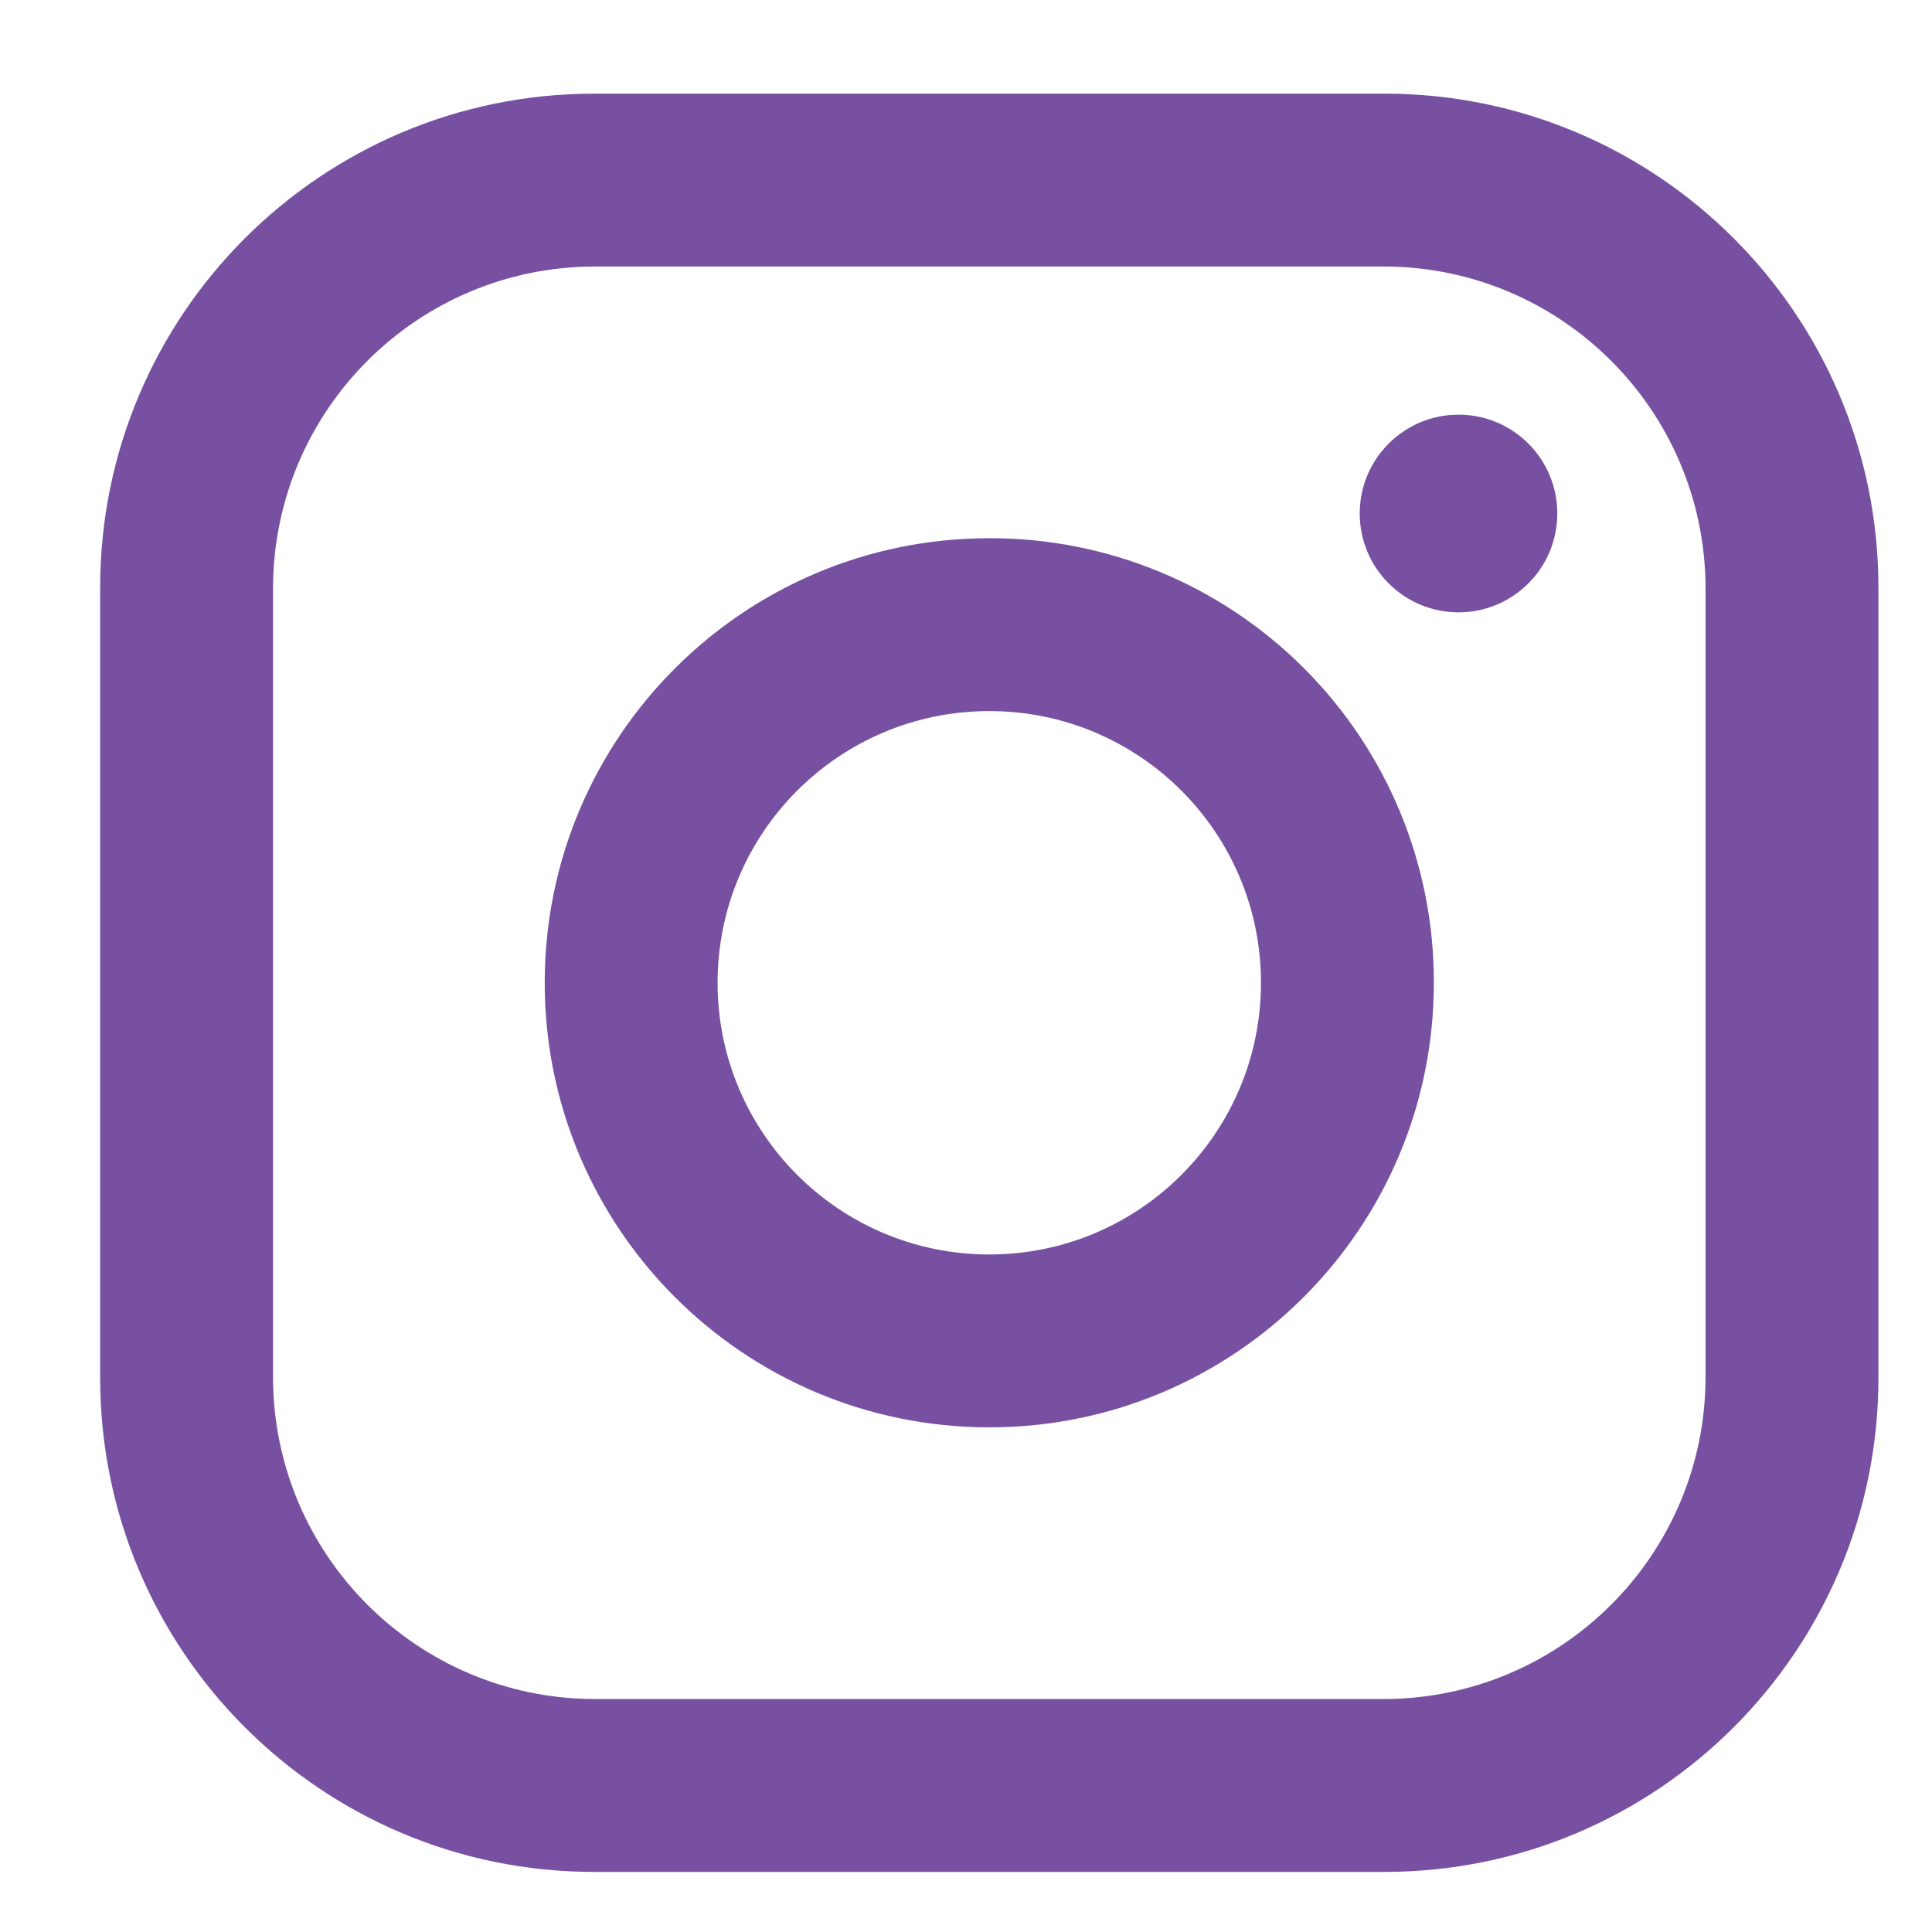 <svg width="19" height="19" viewBox="0 0 19 19" fill="#7750a1" xmlns="http://www.w3.org/2000/svg">
<path fill-rule="evenodd" clip-rule="evenodd" d="M13.615 0.921H5.843C3.16 0.921 0.985 3.096 0.985 5.779V13.551C0.985 16.234 3.16 18.409 5.843 18.409H13.615C16.298 18.409 18.473 16.234 18.473 13.551V5.779C18.473 3.096 16.298 0.921 13.615 0.921ZM16.773 13.551C16.767 15.293 15.357 16.703 13.615 16.709H5.843C4.101 16.703 2.691 15.293 2.685 13.551V5.779C2.691 4.037 4.101 2.626 5.843 2.621H13.615C15.357 2.626 16.767 4.037 16.773 5.779V13.551ZM14.344 6.022C14.88 6.022 15.315 5.587 15.315 5.05C15.315 4.513 14.88 4.078 14.344 4.078C13.807 4.078 13.372 4.513 13.372 5.05C13.372 5.587 13.807 6.022 14.344 6.022ZM9.729 5.293C7.314 5.293 5.357 7.25 5.357 9.665C5.357 12.079 7.314 14.037 9.729 14.037C12.144 14.037 14.101 12.079 14.101 9.665C14.104 8.505 13.644 7.391 12.823 6.571C12.003 5.75 10.889 5.29 9.729 5.293ZM7.057 9.665C7.057 11.14 8.253 12.337 9.729 12.337C11.205 12.337 12.401 11.14 12.401 9.665C12.401 8.189 11.205 6.993 9.729 6.993C8.253 6.993 7.057 8.189 7.057 9.665Z" fill="#7750a1"/>
</svg>
